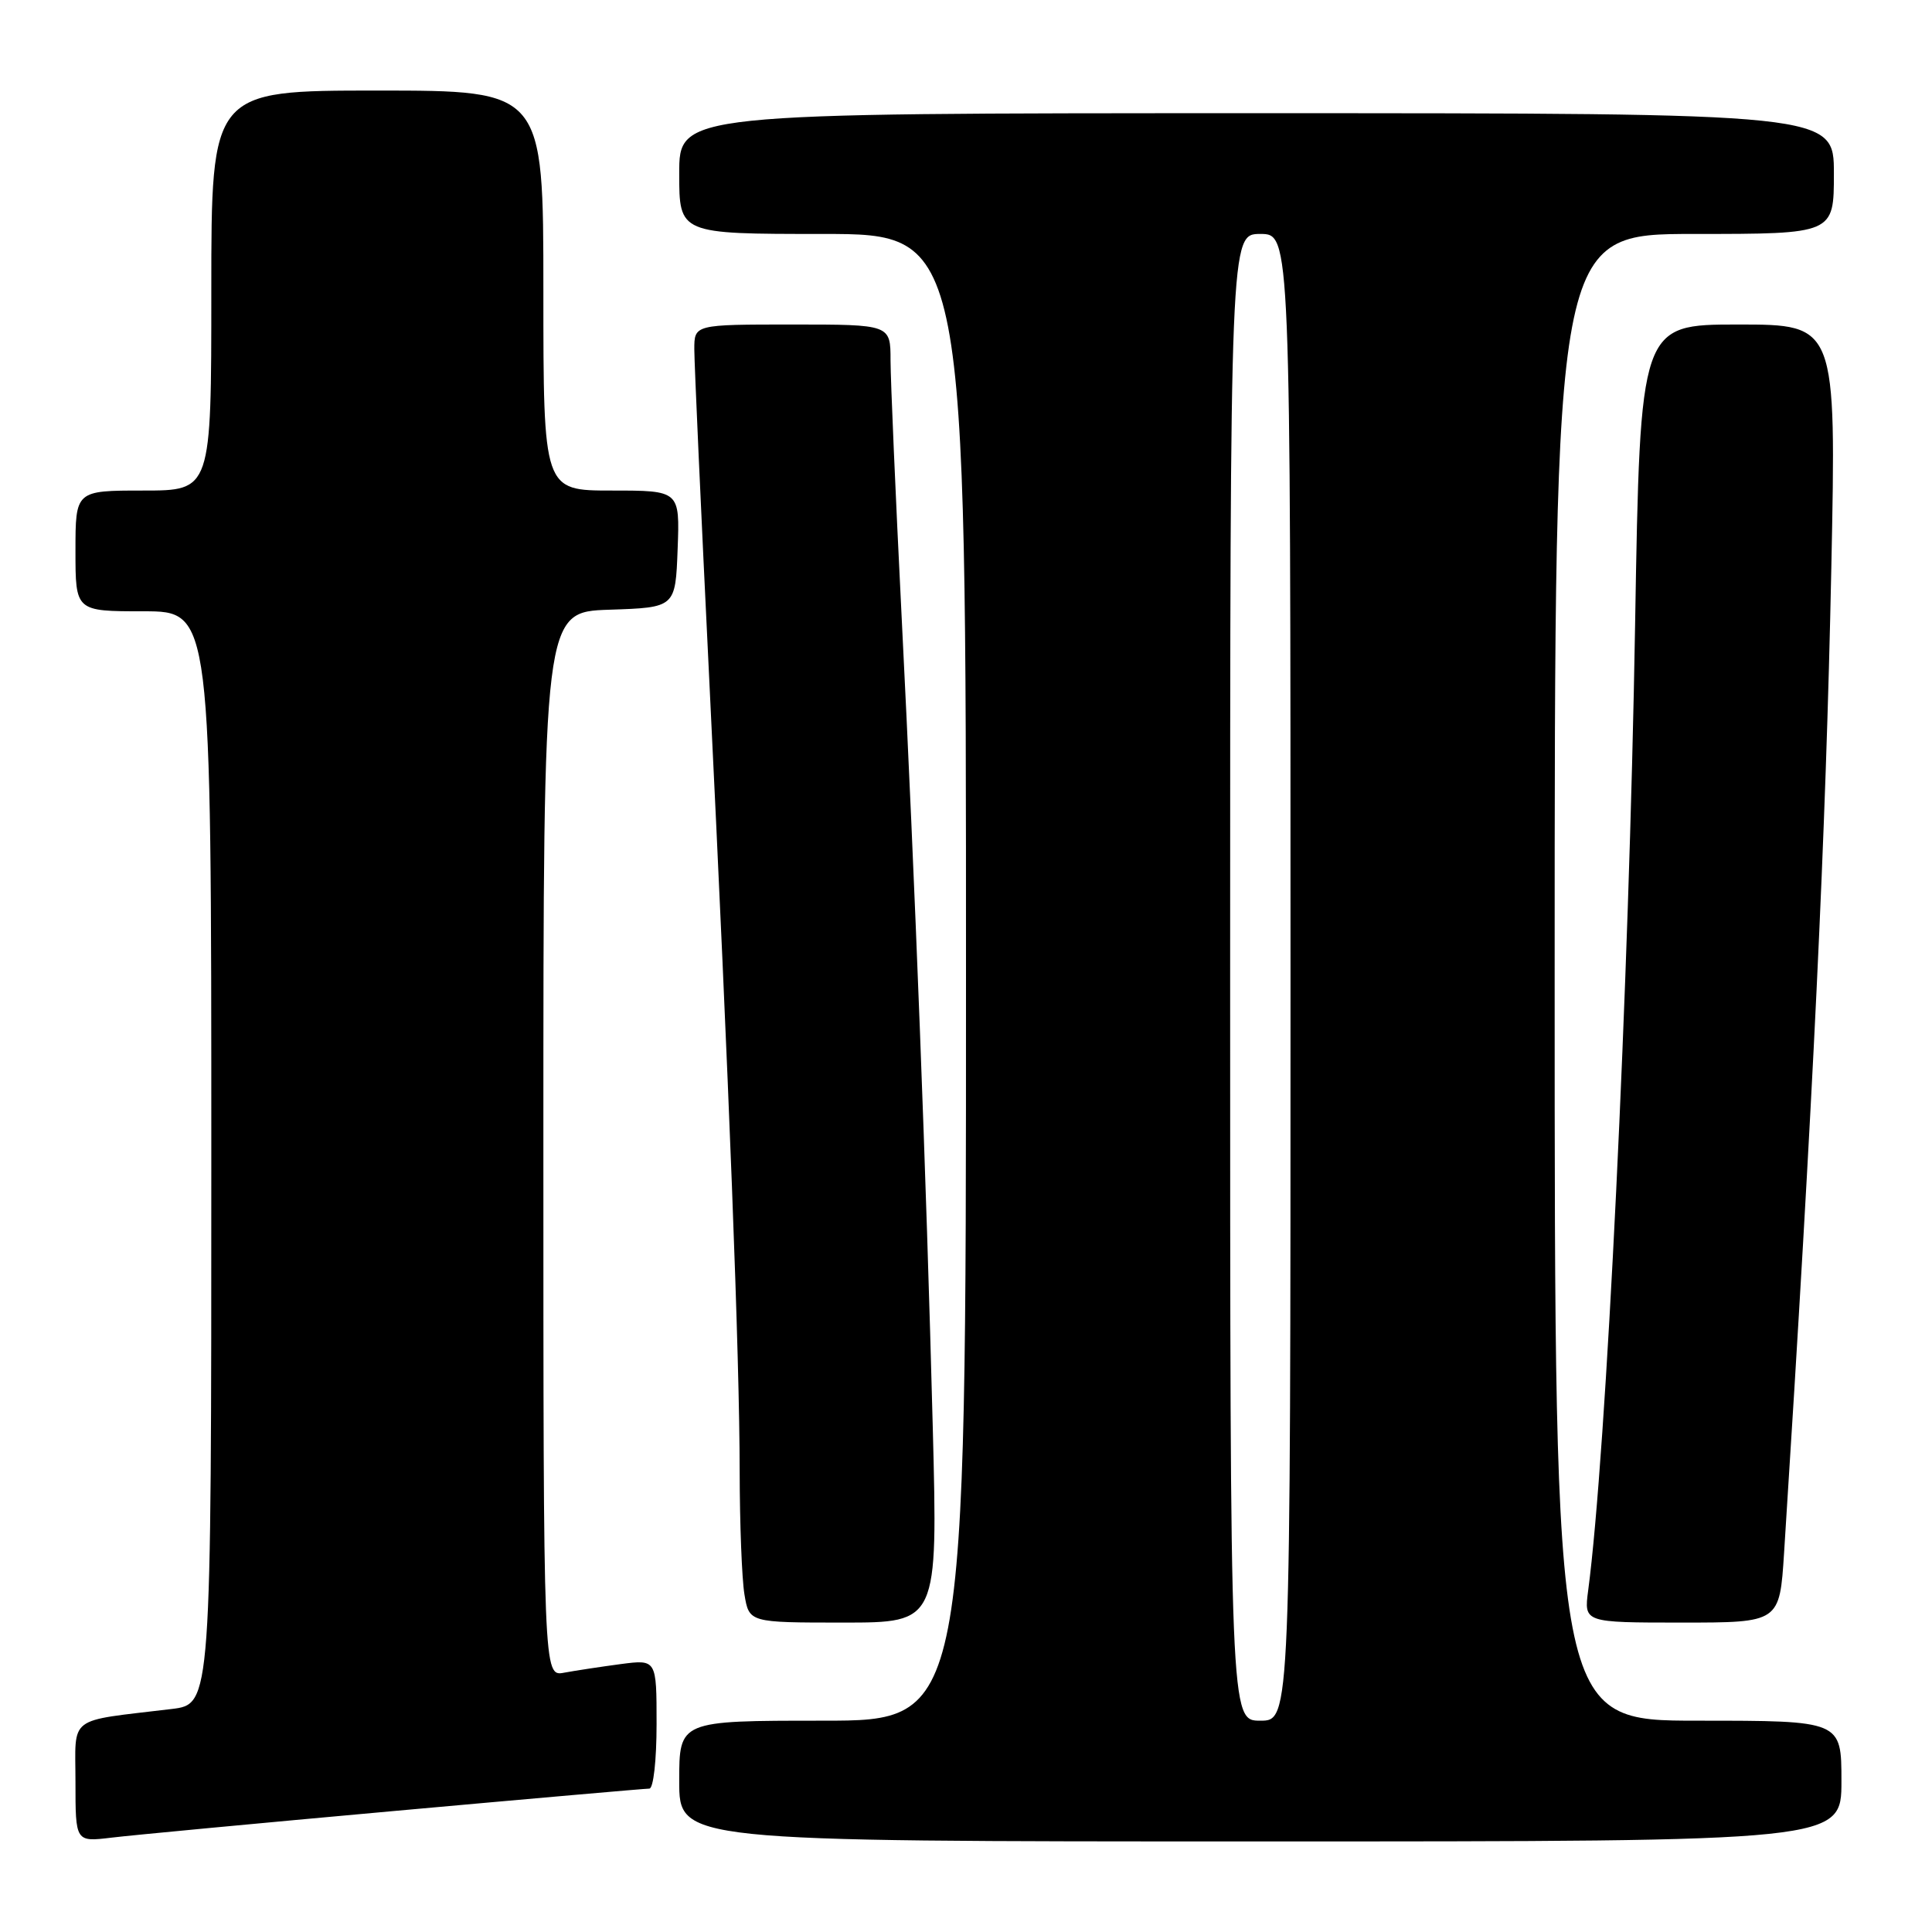 <?xml version="1.0" encoding="UTF-8" standalone="no"?>
<!DOCTYPE svg PUBLIC "-//W3C//DTD SVG 1.1//EN" "http://www.w3.org/Graphics/SVG/1.1/DTD/svg11.dtd" >
<svg xmlns="http://www.w3.org/2000/svg" xmlns:xlink="http://www.w3.org/1999/xlink" version="1.1" viewBox="0 0 256 256">
 <g >
 <path fill="currentColor"
d=" M 52.29 239.96 C 70.32 238.33 85.51 237.00 86.04 237.00 C 86.58 237.00 87.00 233.25 87.00 228.44 C 87.00 219.88 87.00 219.88 82.25 220.50 C 79.64 220.85 76.26 221.36 74.75 221.64 C 72.00 222.16 72.00 222.16 72.00 151.62 C 72.00 81.08 72.00 81.08 80.75 80.79 C 89.50 80.50 89.50 80.50 89.79 72.75 C 90.08 65.00 90.08 65.00 81.04 65.00 C 72.00 65.00 72.00 65.00 72.00 38.50 C 72.00 12.00 72.00 12.00 50.00 12.00 C 28.00 12.00 28.00 12.00 28.00 38.50 C 28.00 65.00 28.00 65.00 19.00 65.00 C 10.00 65.00 10.00 65.00 10.00 73.00 C 10.00 81.00 10.00 81.00 19.00 81.00 C 28.00 81.00 28.00 81.00 28.00 153.41 C 28.00 225.81 28.00 225.81 22.75 226.45 C 8.75 228.14 10.00 227.19 10.00 236.12 C 10.00 244.07 10.00 244.07 14.75 243.50 C 17.36 243.18 34.26 241.59 52.29 239.96 Z  M 244.00 236.00 C 244.00 228.00 244.00 228.00 225.00 228.00 C 206.00 228.00 206.00 228.00 206.00 129.50 C 206.00 31.00 206.00 31.00 224.50 31.00 C 243.00 31.00 243.00 31.00 243.00 23.00 C 243.00 15.00 243.00 15.00 166.50 15.00 C 90.00 15.00 90.00 15.00 90.00 23.00 C 90.00 31.00 90.00 31.00 109.00 31.00 C 128.00 31.00 128.00 31.00 128.00 129.50 C 128.00 228.00 128.00 228.00 109.00 228.00 C 90.00 228.00 90.00 228.00 90.00 236.00 C 90.00 244.00 90.00 244.00 167.00 244.00 C 244.00 244.00 244.00 244.00 244.00 236.00 Z  M 123.60 189.25 C 122.73 155.60 121.27 117.46 119.46 81.50 C 118.66 65.55 118.01 50.36 118.00 47.75 C 118.00 43.00 118.00 43.00 105.00 43.00 C 92.00 43.00 92.00 43.00 92.00 46.29 C 92.00 48.10 92.89 67.78 93.98 90.04 C 96.63 144.23 98.00 179.86 98.01 195.00 C 98.02 201.88 98.30 209.19 98.64 211.25 C 99.26 215.00 99.26 215.00 111.76 215.00 C 124.26 215.00 124.26 215.00 123.60 189.25 Z  M 236.40 205.75 C 240.27 145.36 241.93 110.65 242.66 75.25 C 243.32 43.00 243.32 43.00 230.32 43.00 C 217.33 43.00 217.33 43.00 216.66 82.75 C 215.86 130.39 212.84 192.67 210.44 210.75 C 209.88 215.00 209.88 215.00 222.85 215.00 C 235.81 215.00 235.81 215.00 236.40 205.75 Z  M 163.00 129.50 C 163.00 31.00 163.00 31.00 167.00 31.00 C 171.00 31.00 171.00 31.00 171.00 129.50 C 171.00 228.00 171.00 228.00 167.00 228.00 C 163.00 228.00 163.00 228.00 163.00 129.50 Z "/>
</g>
</svg>